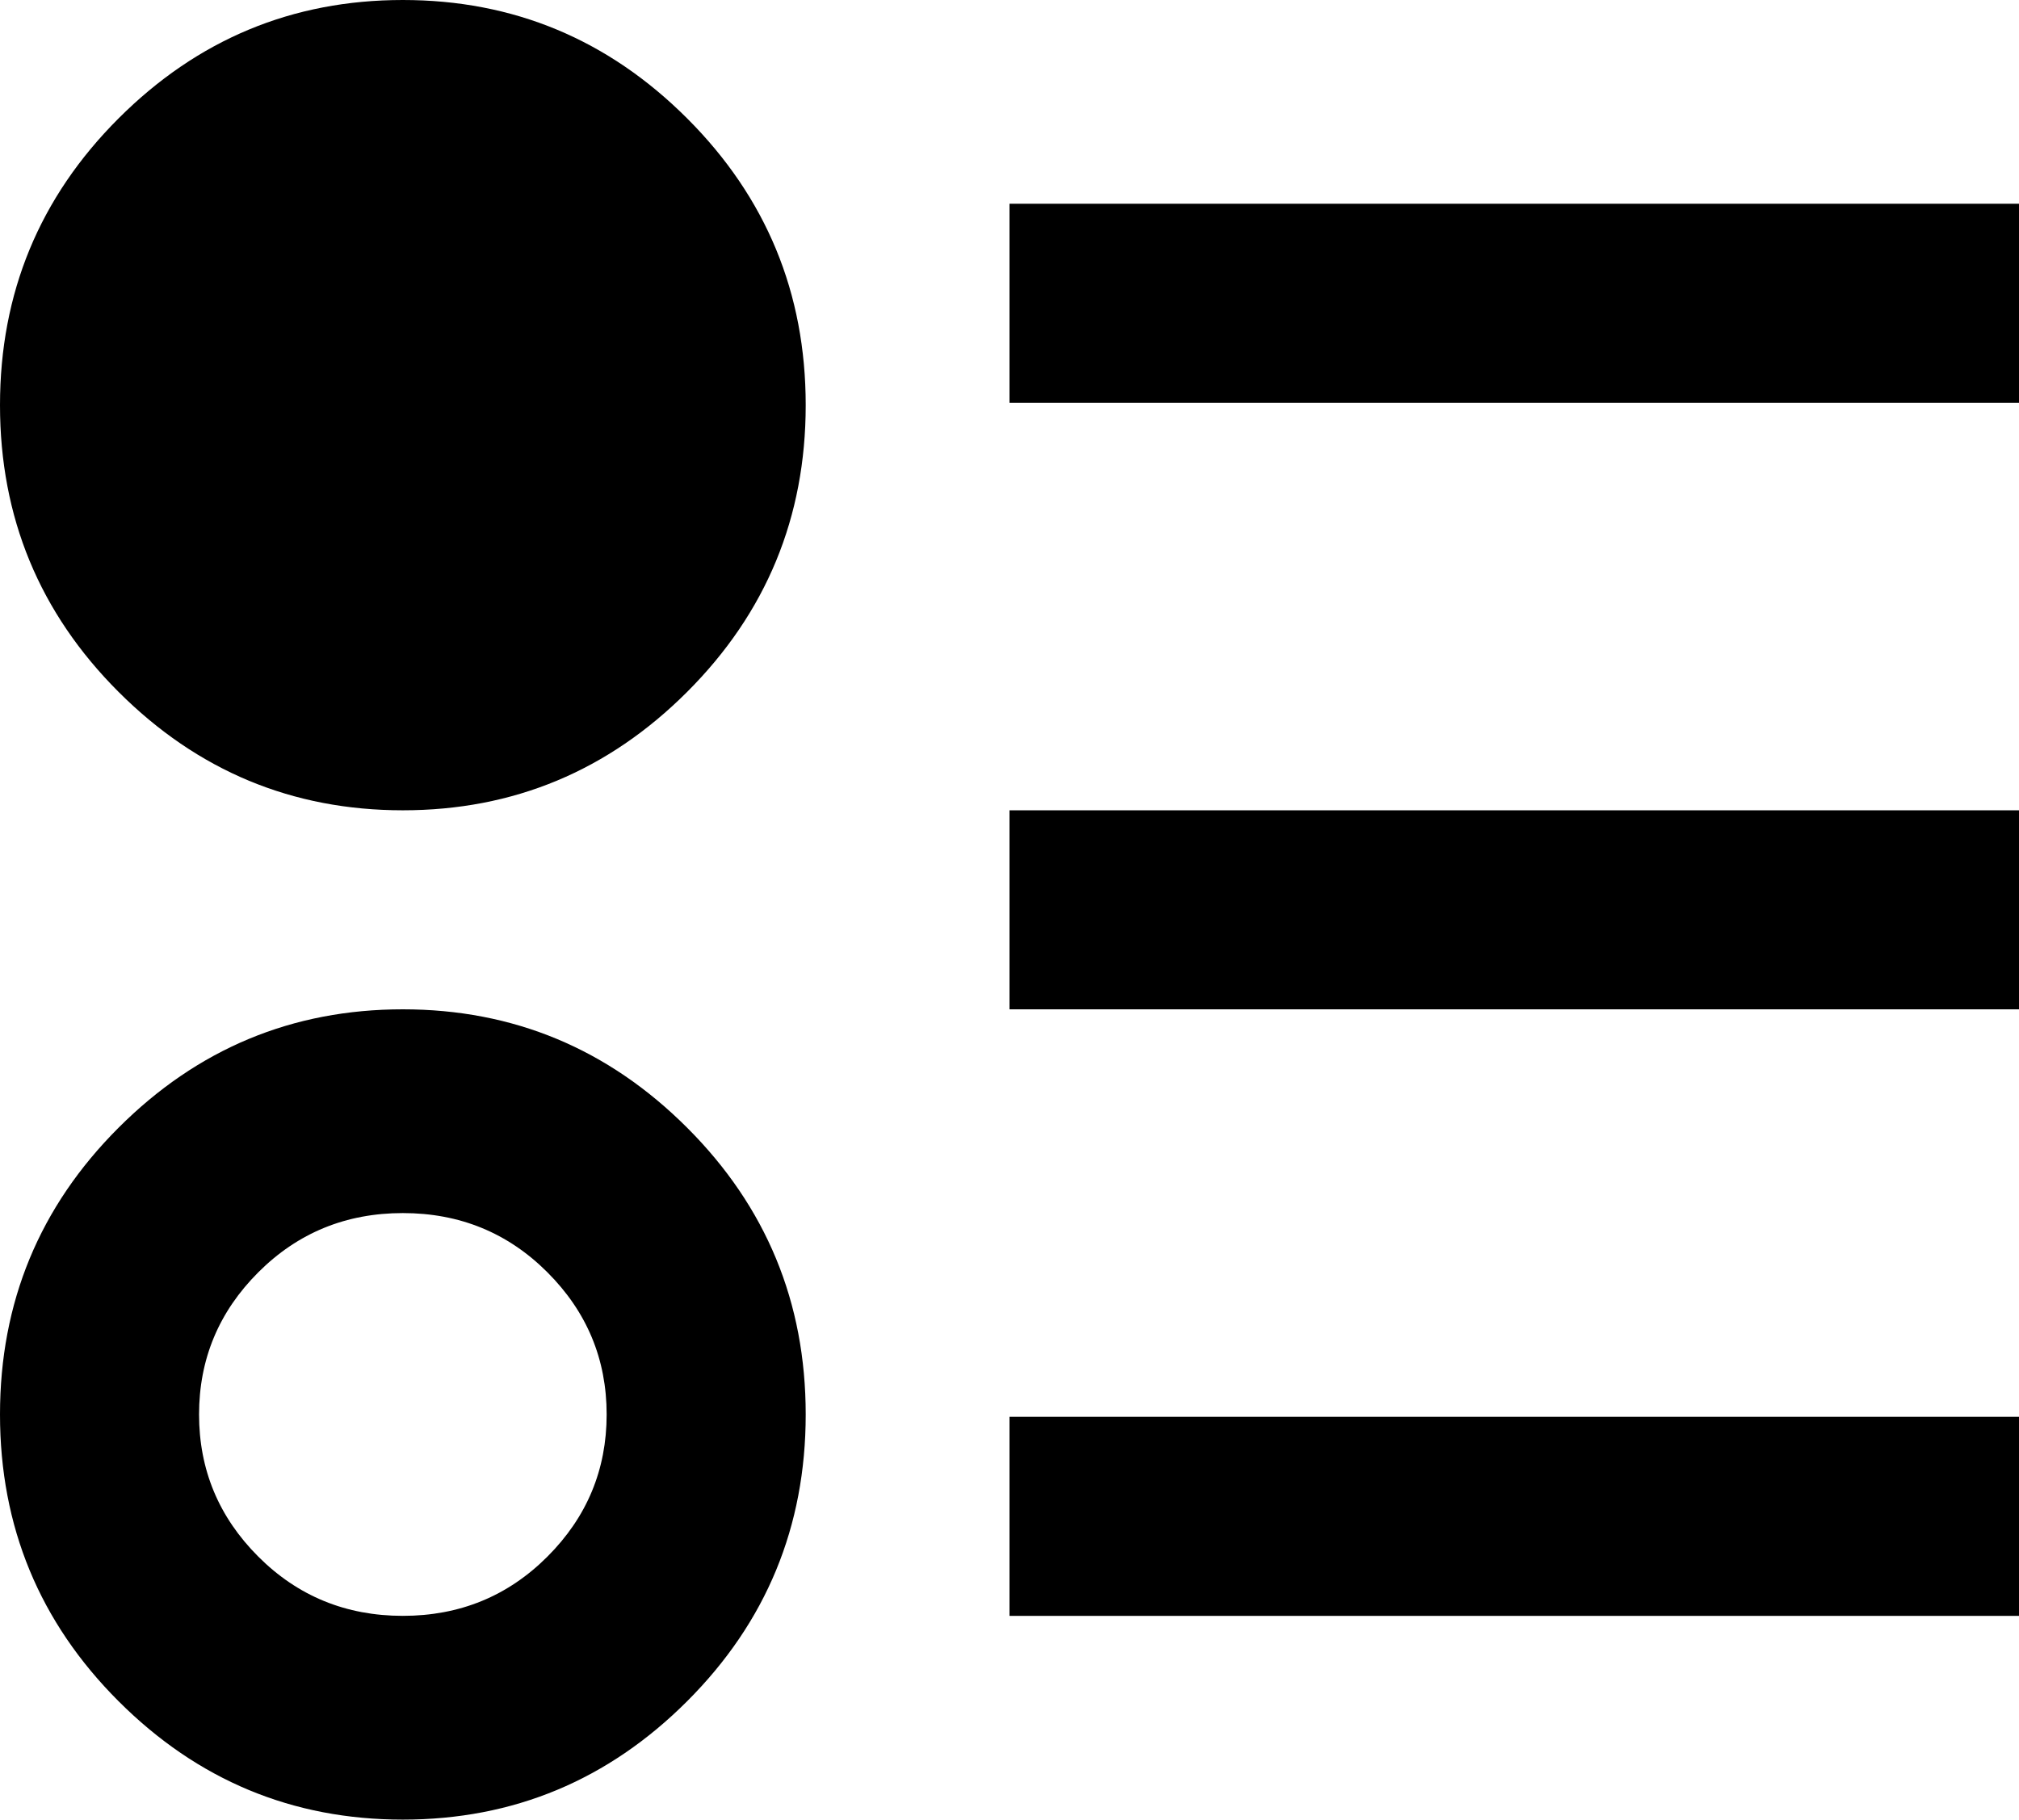 <svg xmlns="http://www.w3.org/2000/svg" viewBox="43 0 426 384">
      <g transform="scale(1 -1) translate(0 -384)">
        <path d="M128 171Q93 171 68.0 146.0Q43 121 43.0 85.5Q43 50 68.0 25.0Q93 0 128.0 0.0Q163 0 188.0 25.0Q213 50 213.0 85.5Q213 121 188.0 146.0Q163 171 128 171ZM128 43Q110 43 97.5 55.5Q85 68 85.0 85.5Q85 103 97.5 115.5Q110 128 128.0 128.0Q146 128 158.5 115.5Q171 103 171.0 85.5Q171 68 158.5 55.5Q146 43 128 43ZM128 384Q93 384 68.0 359.0Q43 334 43.0 298.5Q43 263 68.0 238.0Q93 213 128.0 213.0Q163 213 188.0 238.0Q213 263 213.0 298.5Q213 334 188.0 359.0Q163 384 128 384ZM256 341H469V299H256ZM256 43V85H469V43ZM256 213H469V171H256Z" />
      </g>
    </svg>